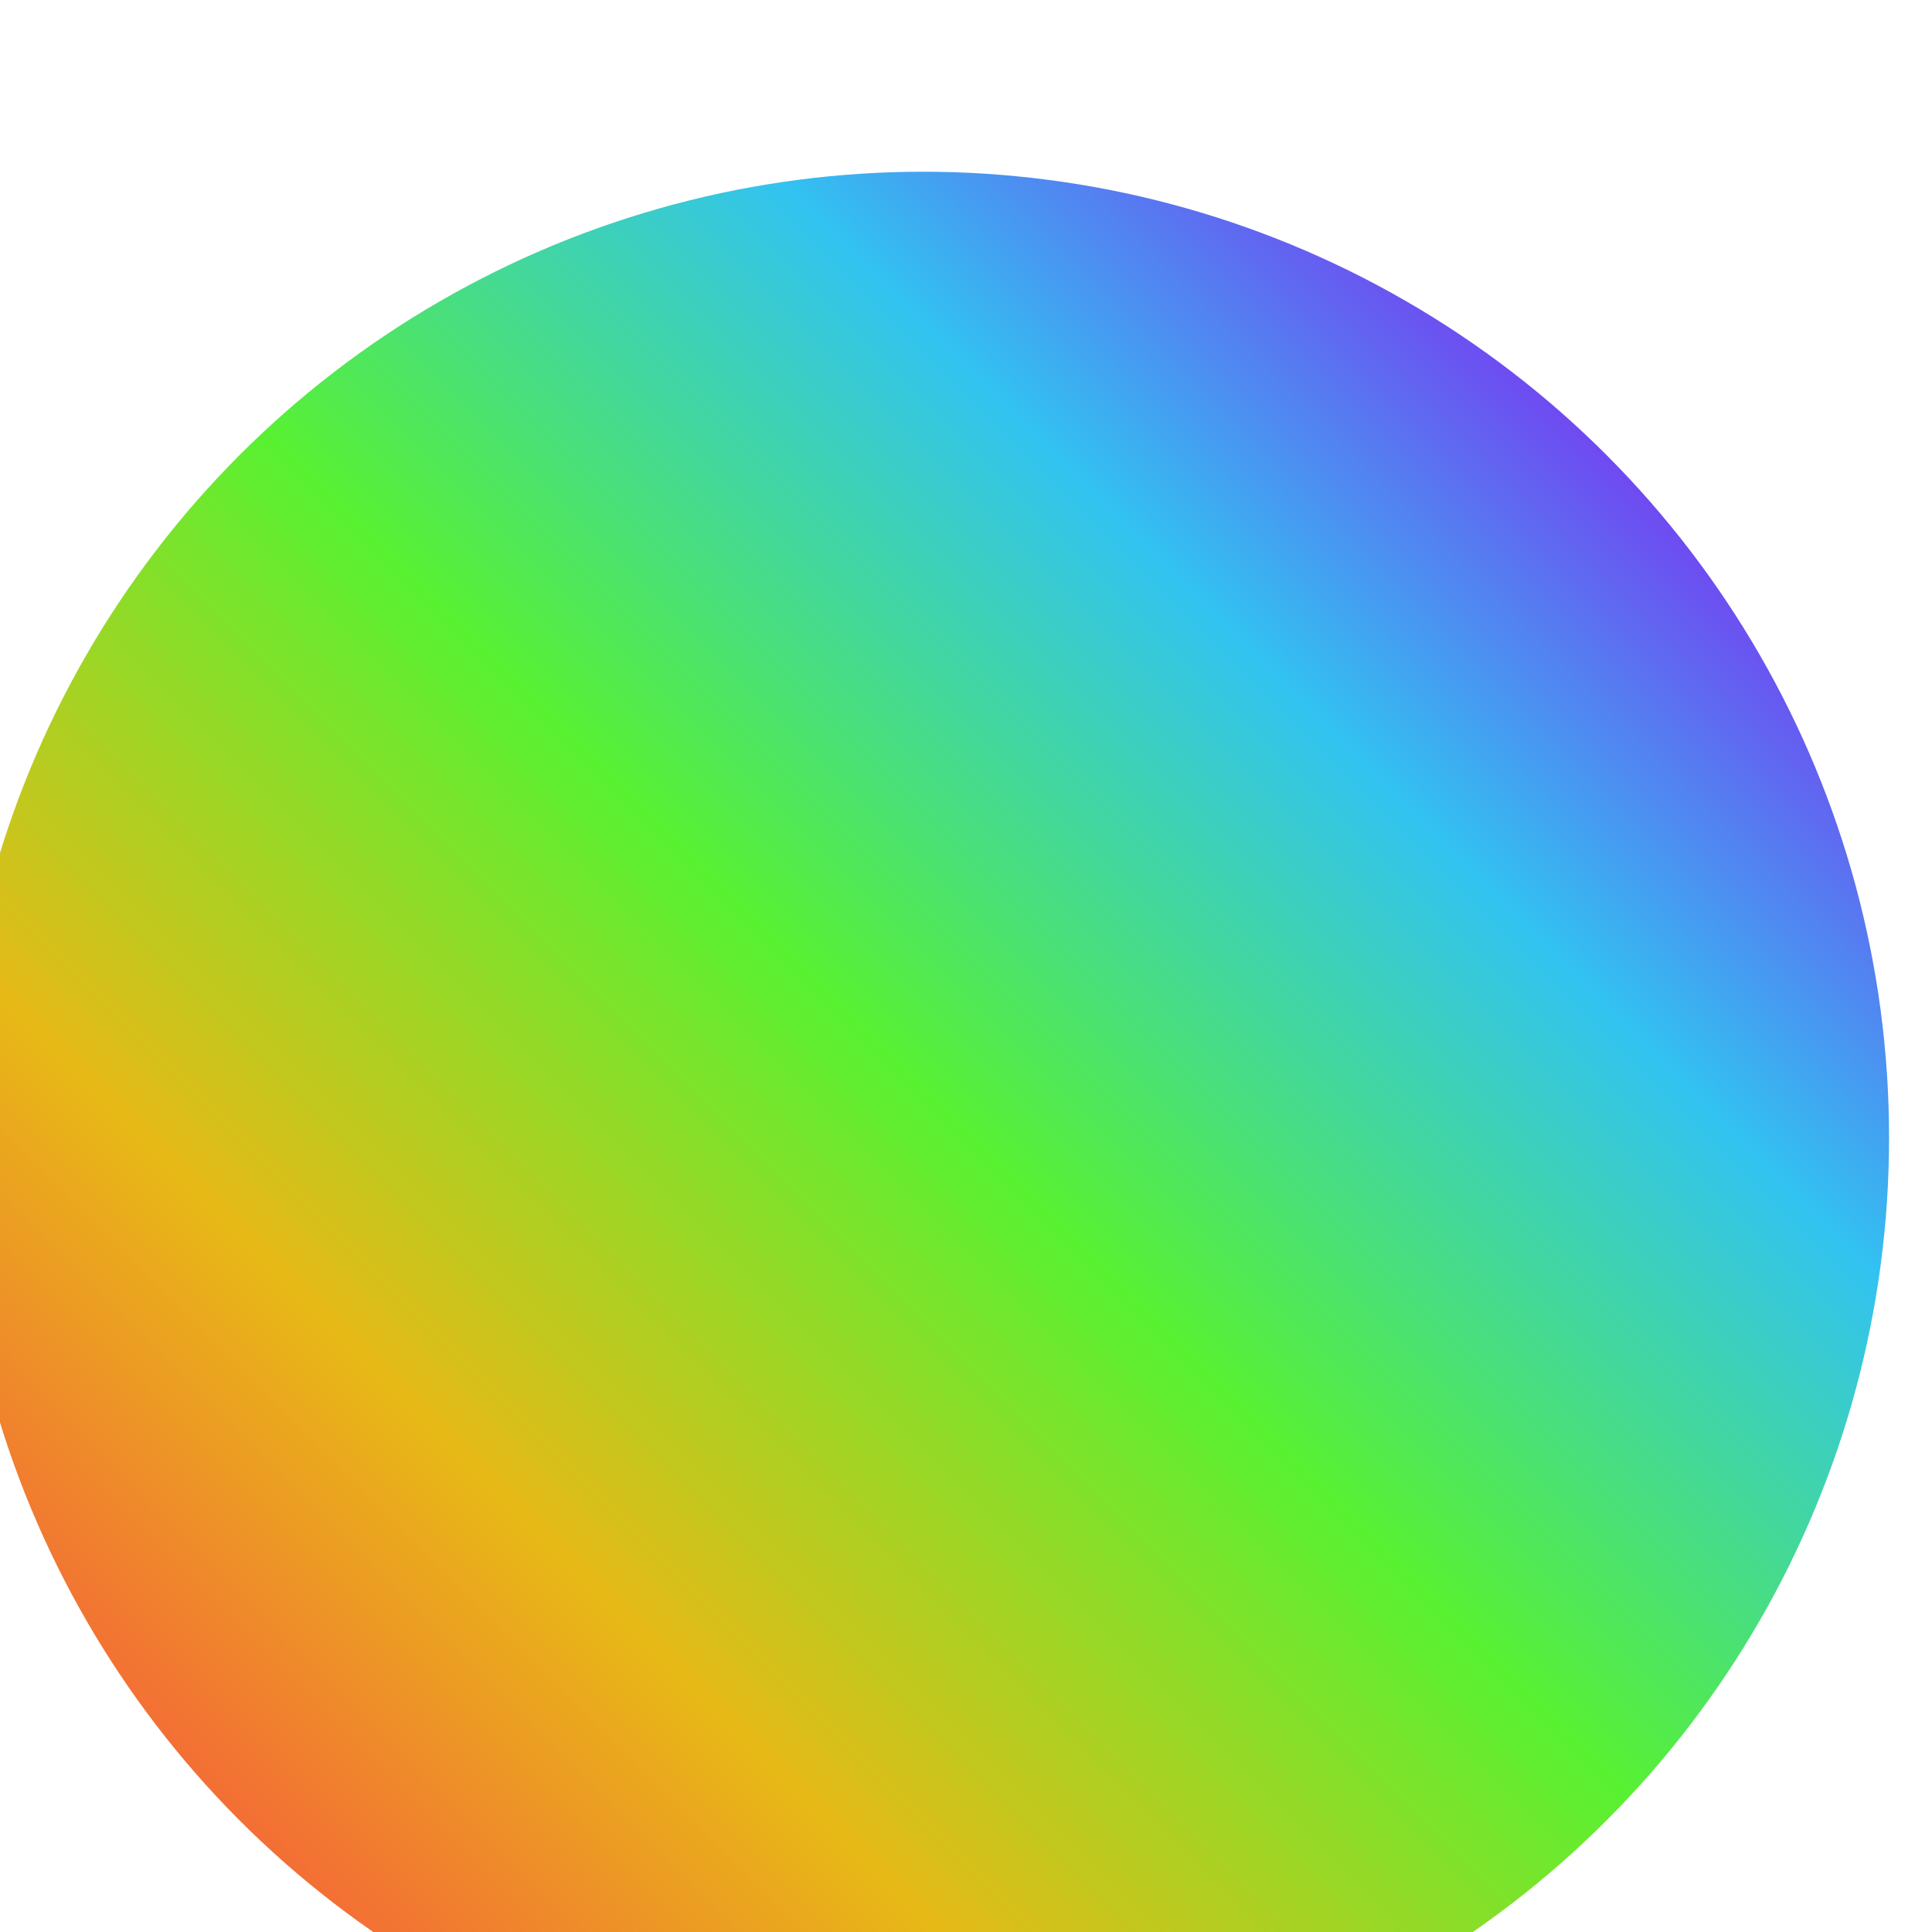 <svg width="45" height="45" viewBox="0 0 45 45" fill="none" xmlns="http://www.w3.org/2000/svg">
<g filter="url(#filter0_i_21_1093)">
<circle cx="22.5" cy="22.5" r="22.5" fill="url(#paint0_linear_21_1093)"/>
</g>
<defs>
<filter id="filter0_i_21_1093" x="-1" y="0" width="46" height="49" filterUnits="userSpaceOnUse" color-interpolation-filters="sRGB">
<feFlood flood-opacity="0" result="BackgroundImageFix"/>
<feBlend mode="normal" in="SourceGraphic" in2="BackgroundImageFix" result="shape"/>
<feColorMatrix in="SourceAlpha" type="matrix" values="0 0 0 0 0 0 0 0 0 0 0 0 0 0 0 0 0 0 127 0" result="hardAlpha"/>
<feOffset dx="-1" dy="4"/>
<feGaussianBlur stdDeviation="2"/>
<feComposite in2="hardAlpha" operator="arithmetic" k2="-1" k3="1"/>
<feColorMatrix type="matrix" values="0 0 0 0 0.921 0 0 0 0 0.898 0 0 0 0 0.898 0 0 0 0.25 0"/>
<feBlend mode="normal" in2="shape" result="effect1_innerShadow_21_1093"/>
</filter>
<linearGradient id="paint0_linear_21_1093" x1="-3.35276e-07" y1="46.25" x2="45" y2="1.25" gradientUnits="userSpaceOnUse">
<stop offset="0.078" stop-color="#FA4646"/>
<stop offset="0.312" stop-color="#E7B917"/>
<stop offset="0.526" stop-color="#58F132"/>
<stop offset="0.724" stop-color="#32C3F1"/>
<stop offset="0.896" stop-color="#7B32F1"/>
</linearGradient>
</defs>
</svg>
